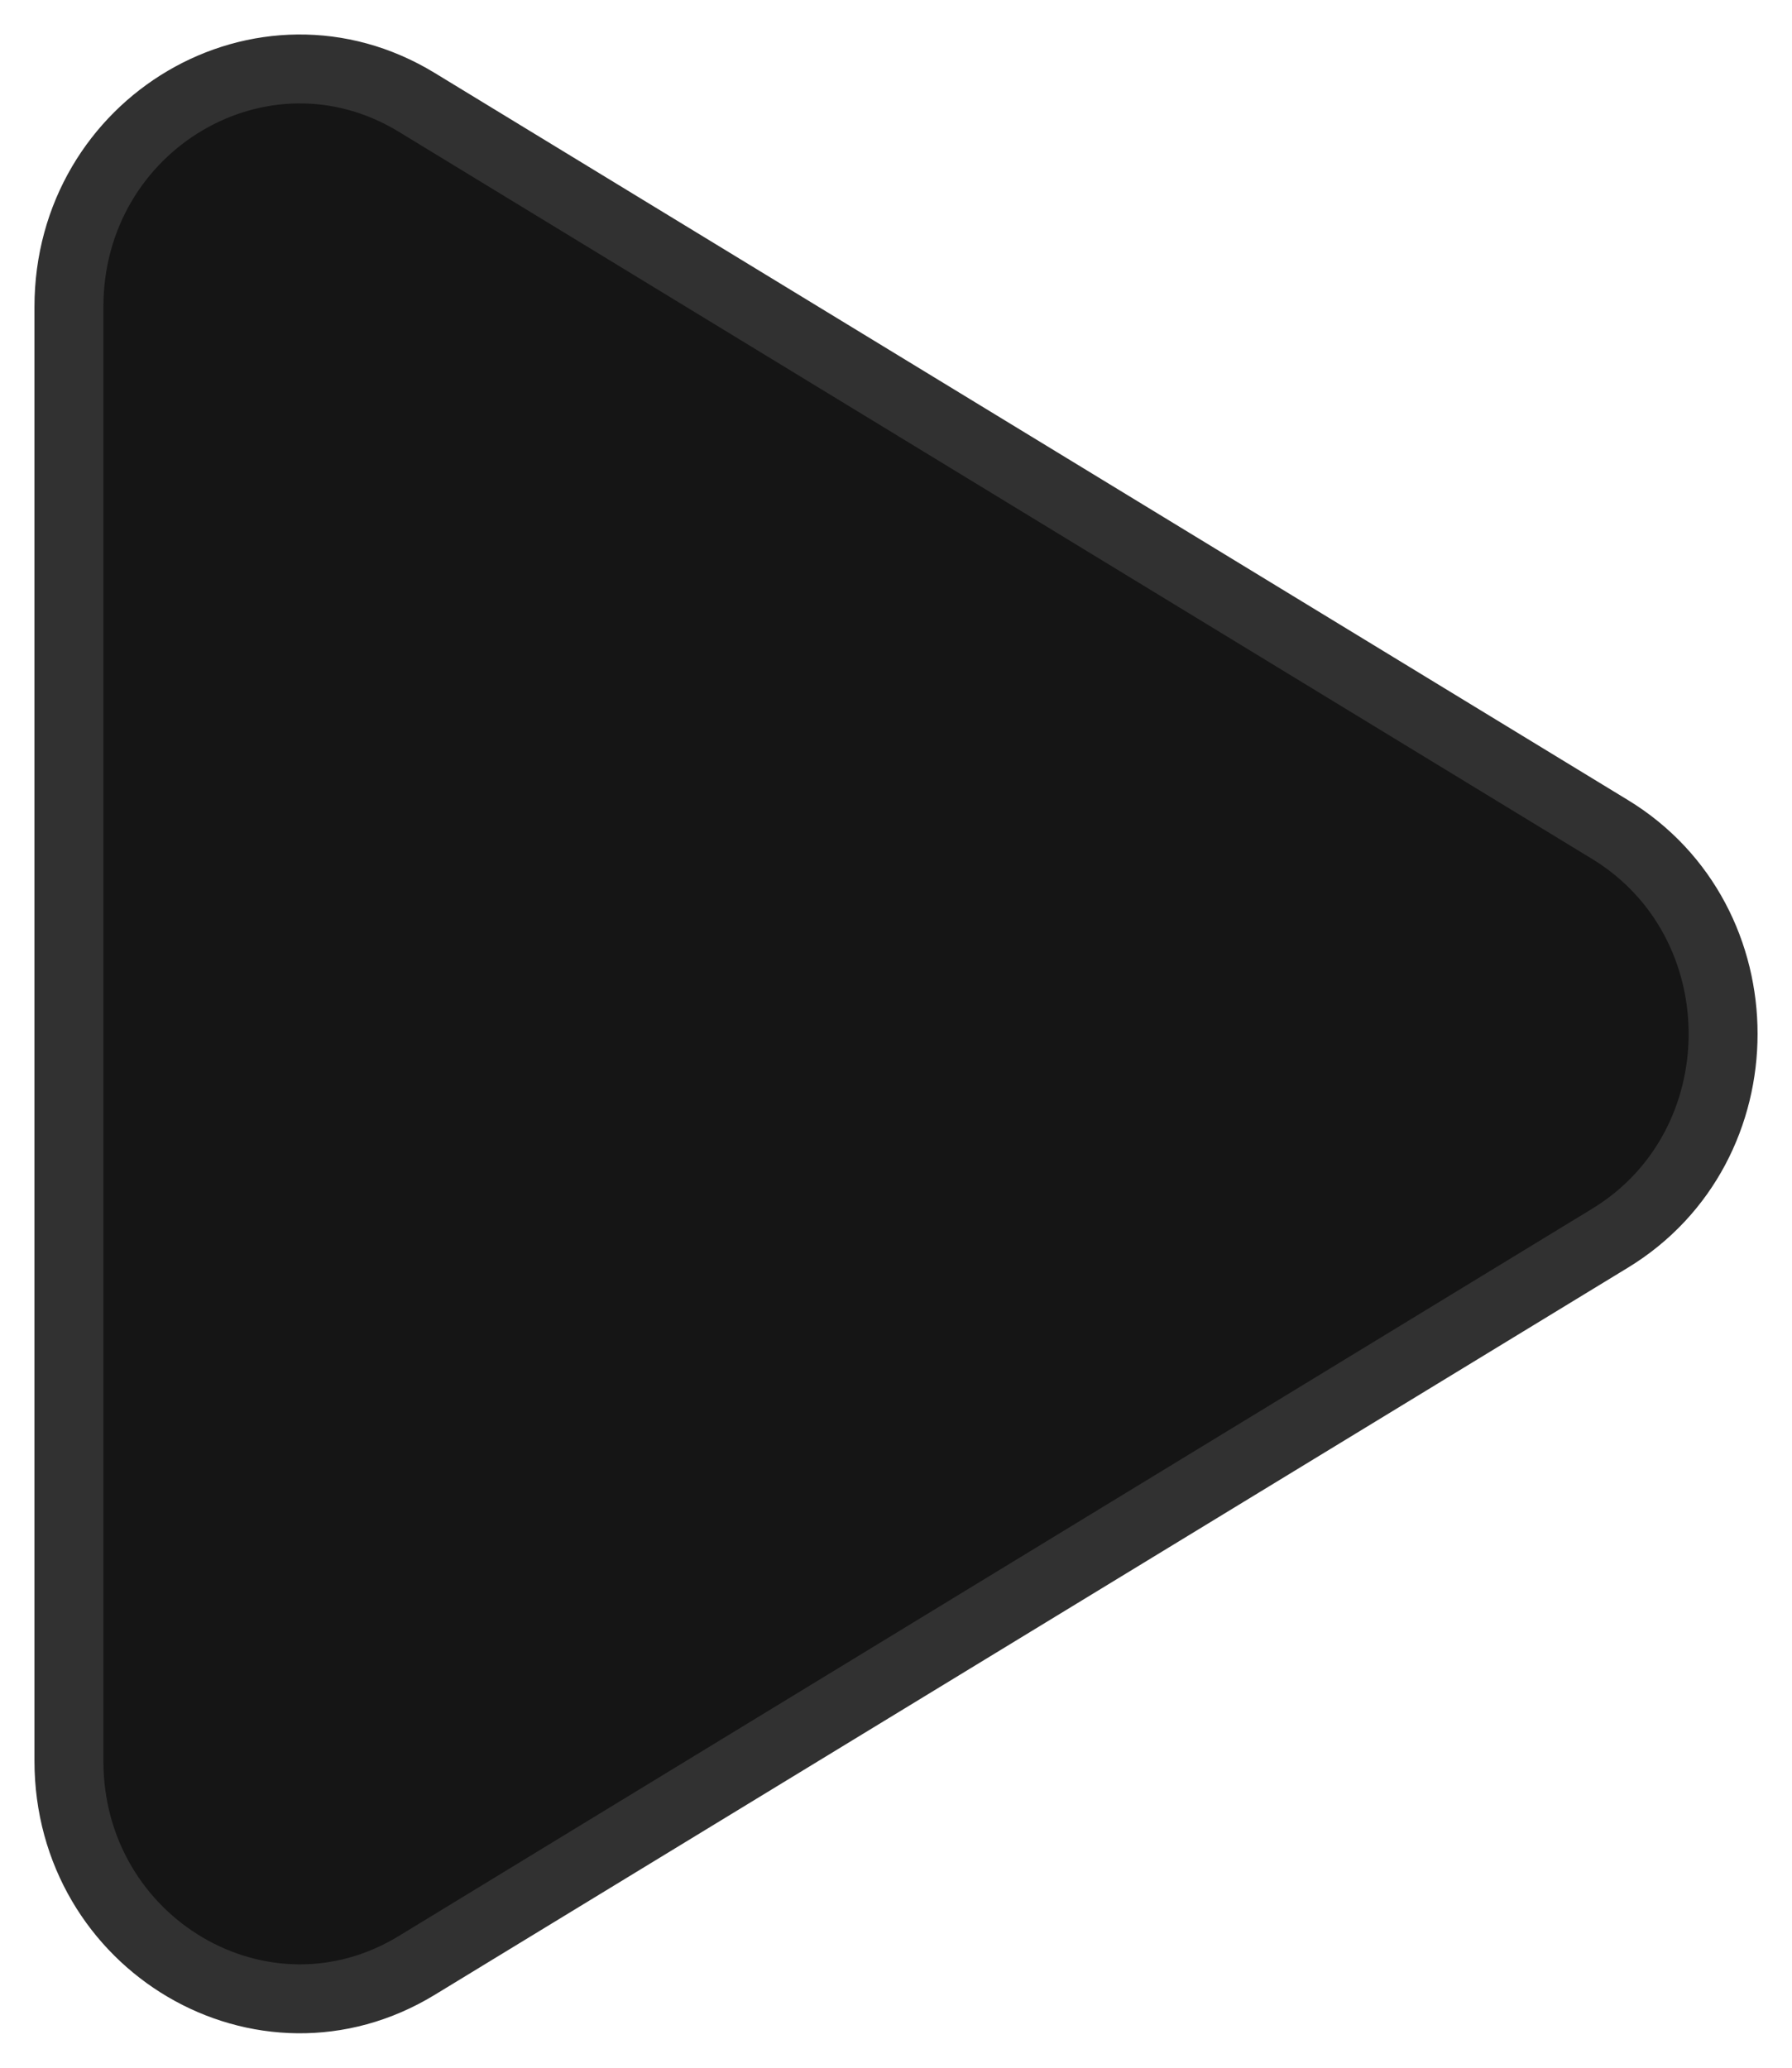 <svg width="26" height="30" viewBox="0 0 26 30" fill="none" xmlns="http://www.w3.org/2000/svg"><path d="M6.048 1.486l17.31 10.548c2.19 1.333 2.19 4.6 0 5.932L6.048 28.515C3.818 29.875 1 28.215 1 25.547V4.454C1 1.784 3.818.126 6.048 1.486z" fill="#151515" stroke="#313131" stroke-linecap="round" stroke-linejoin="round"/></svg>